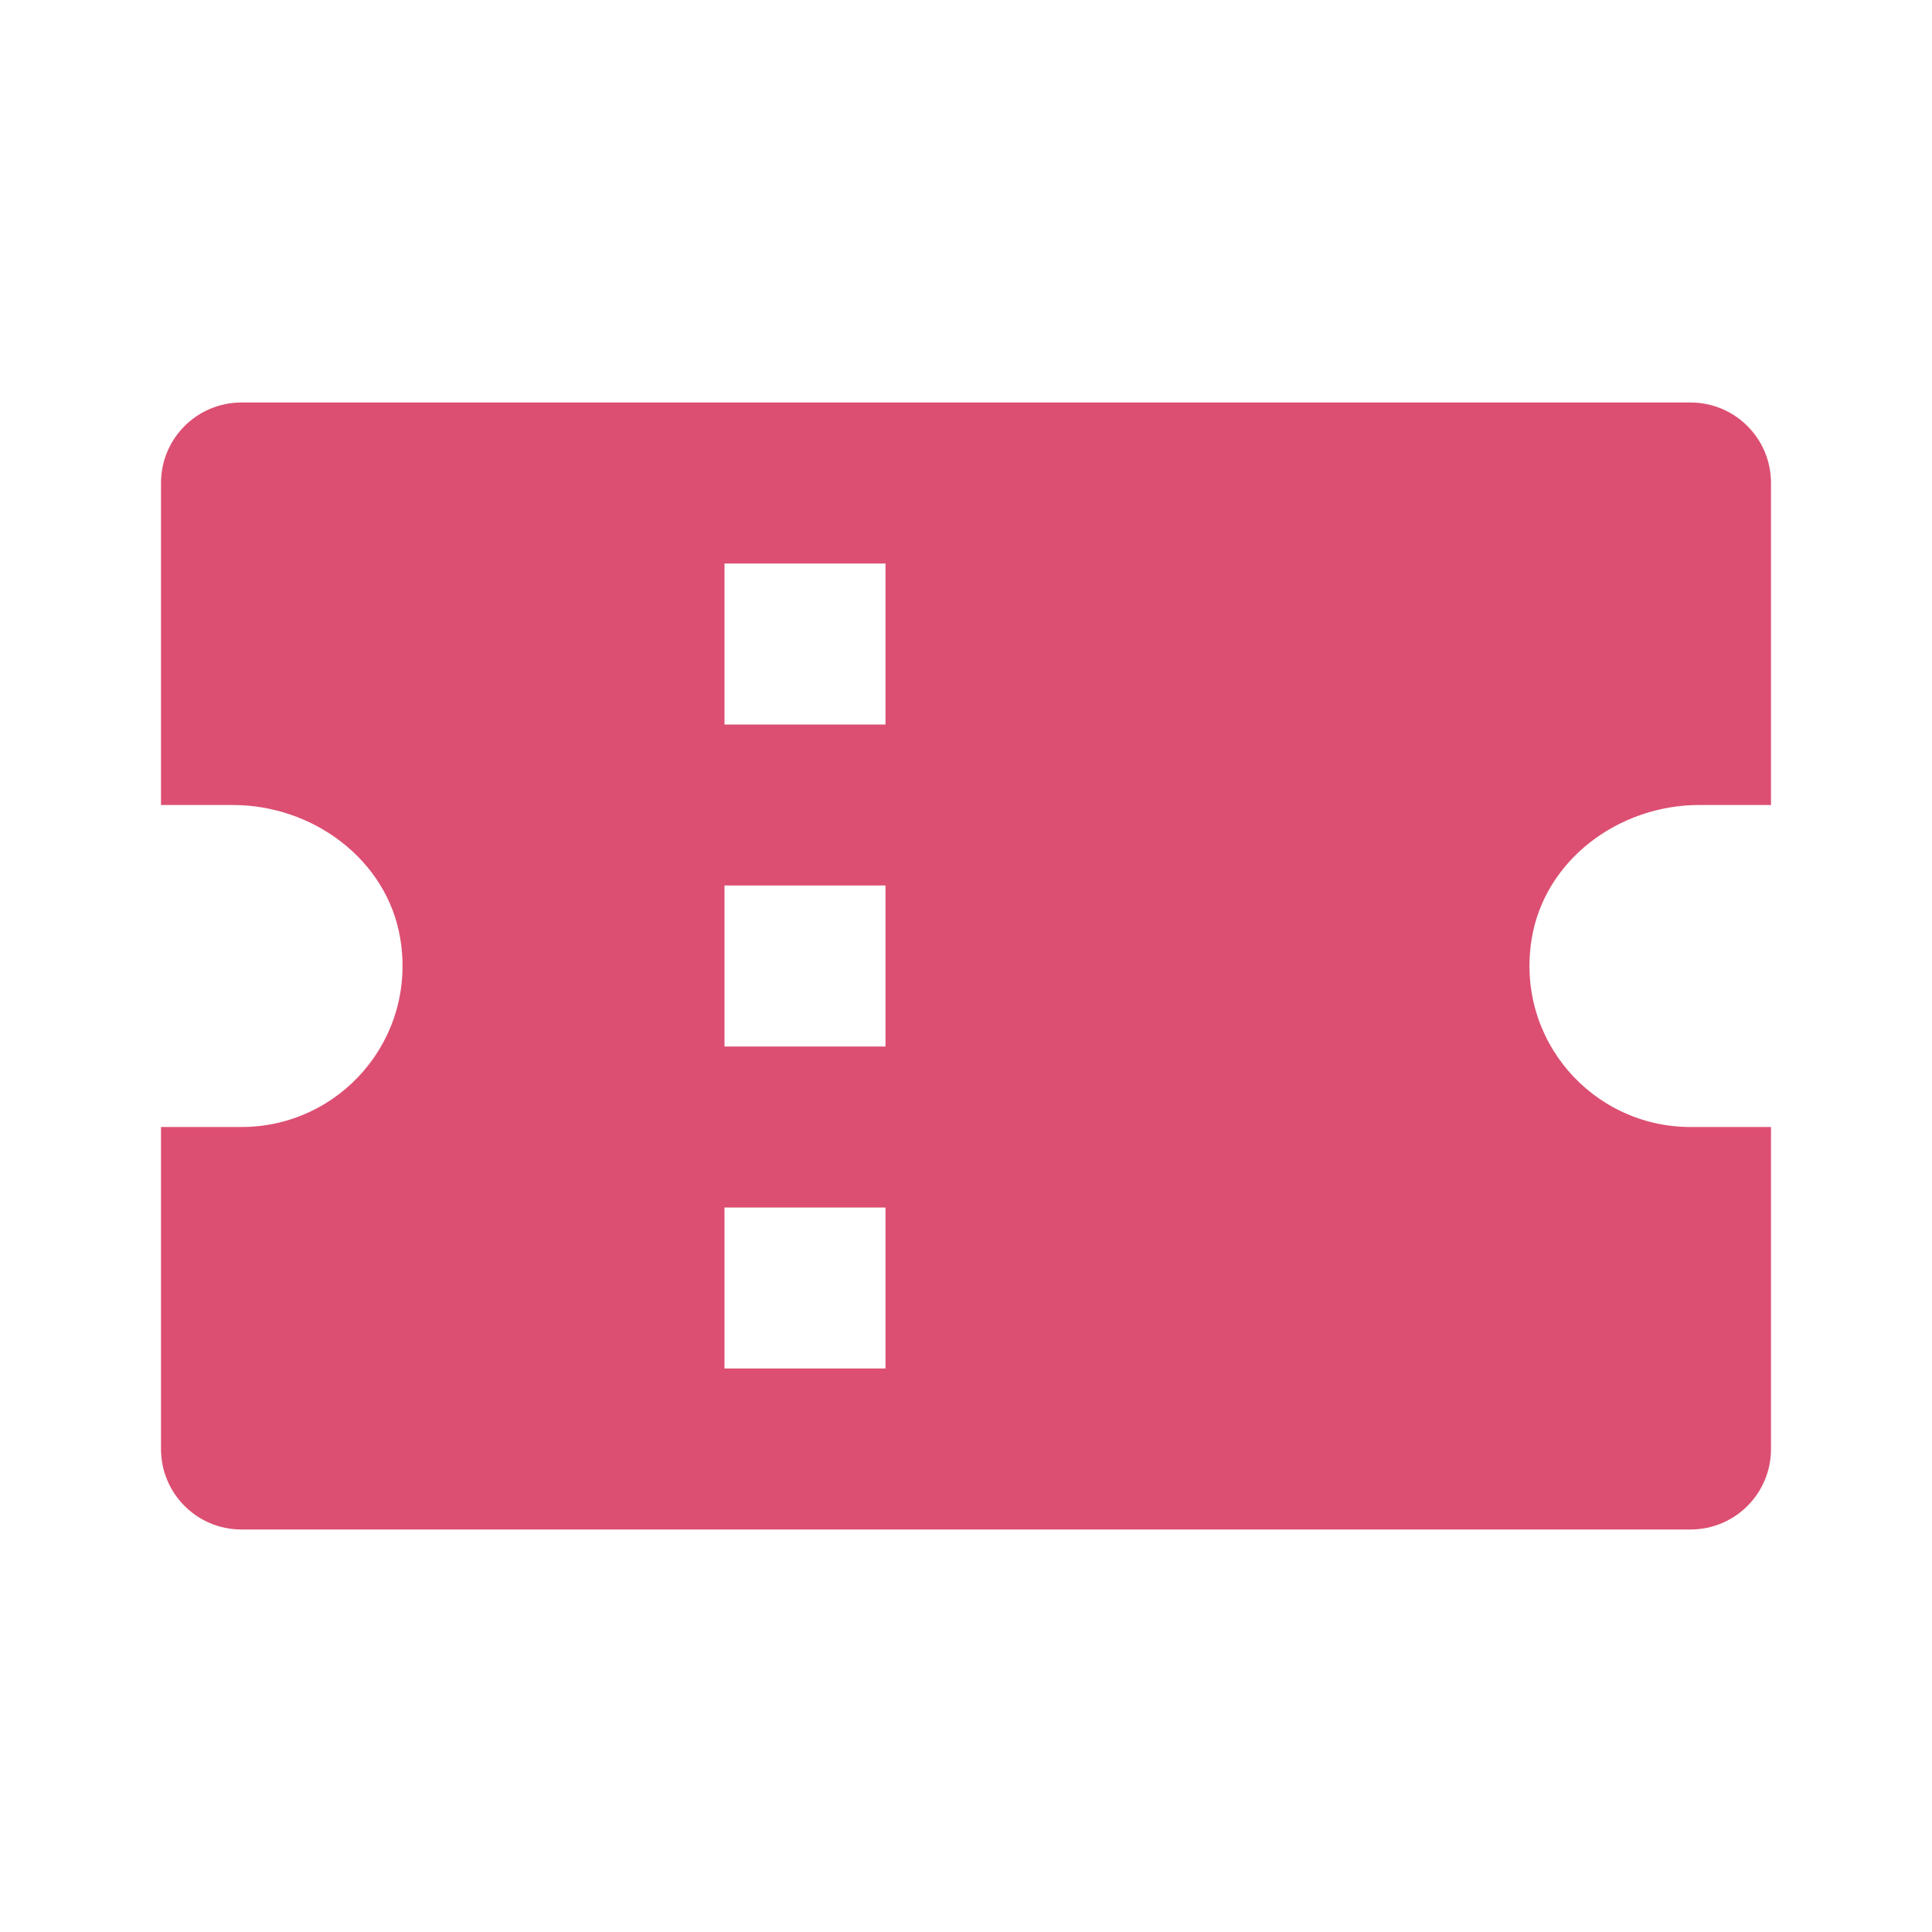 <svg width="24" height="24" viewBox="0 0 24 24" fill="none" xmlns="http://www.w3.org/2000/svg">
<path d="M21 5H20H18H6H4H3C2.447 5 2 5.447 2 6V7V8.938V10H2.893C3.889 10 4.813 10.681 4.973 11.664C5.177 12.917 4.215 14 3 14H2V15.062V17V18C2 18.553 2.447 19 3 19H4H6H18H20H21C21.553 19 22 18.553 22 18V17V15.062V14C22 14 21.553 14 21 14C19.785 14 18.823 12.917 19.027 11.664C19.187 10.681 20.111 10 21.107 10H22V8.938V7V6C22 5.447 21.553 5 21 5ZM11 17H9V15H11V17ZM11 13H9V11H11V13ZM11 9H9V7H11V9Z" fill="#DC4F72"/>
</svg>
